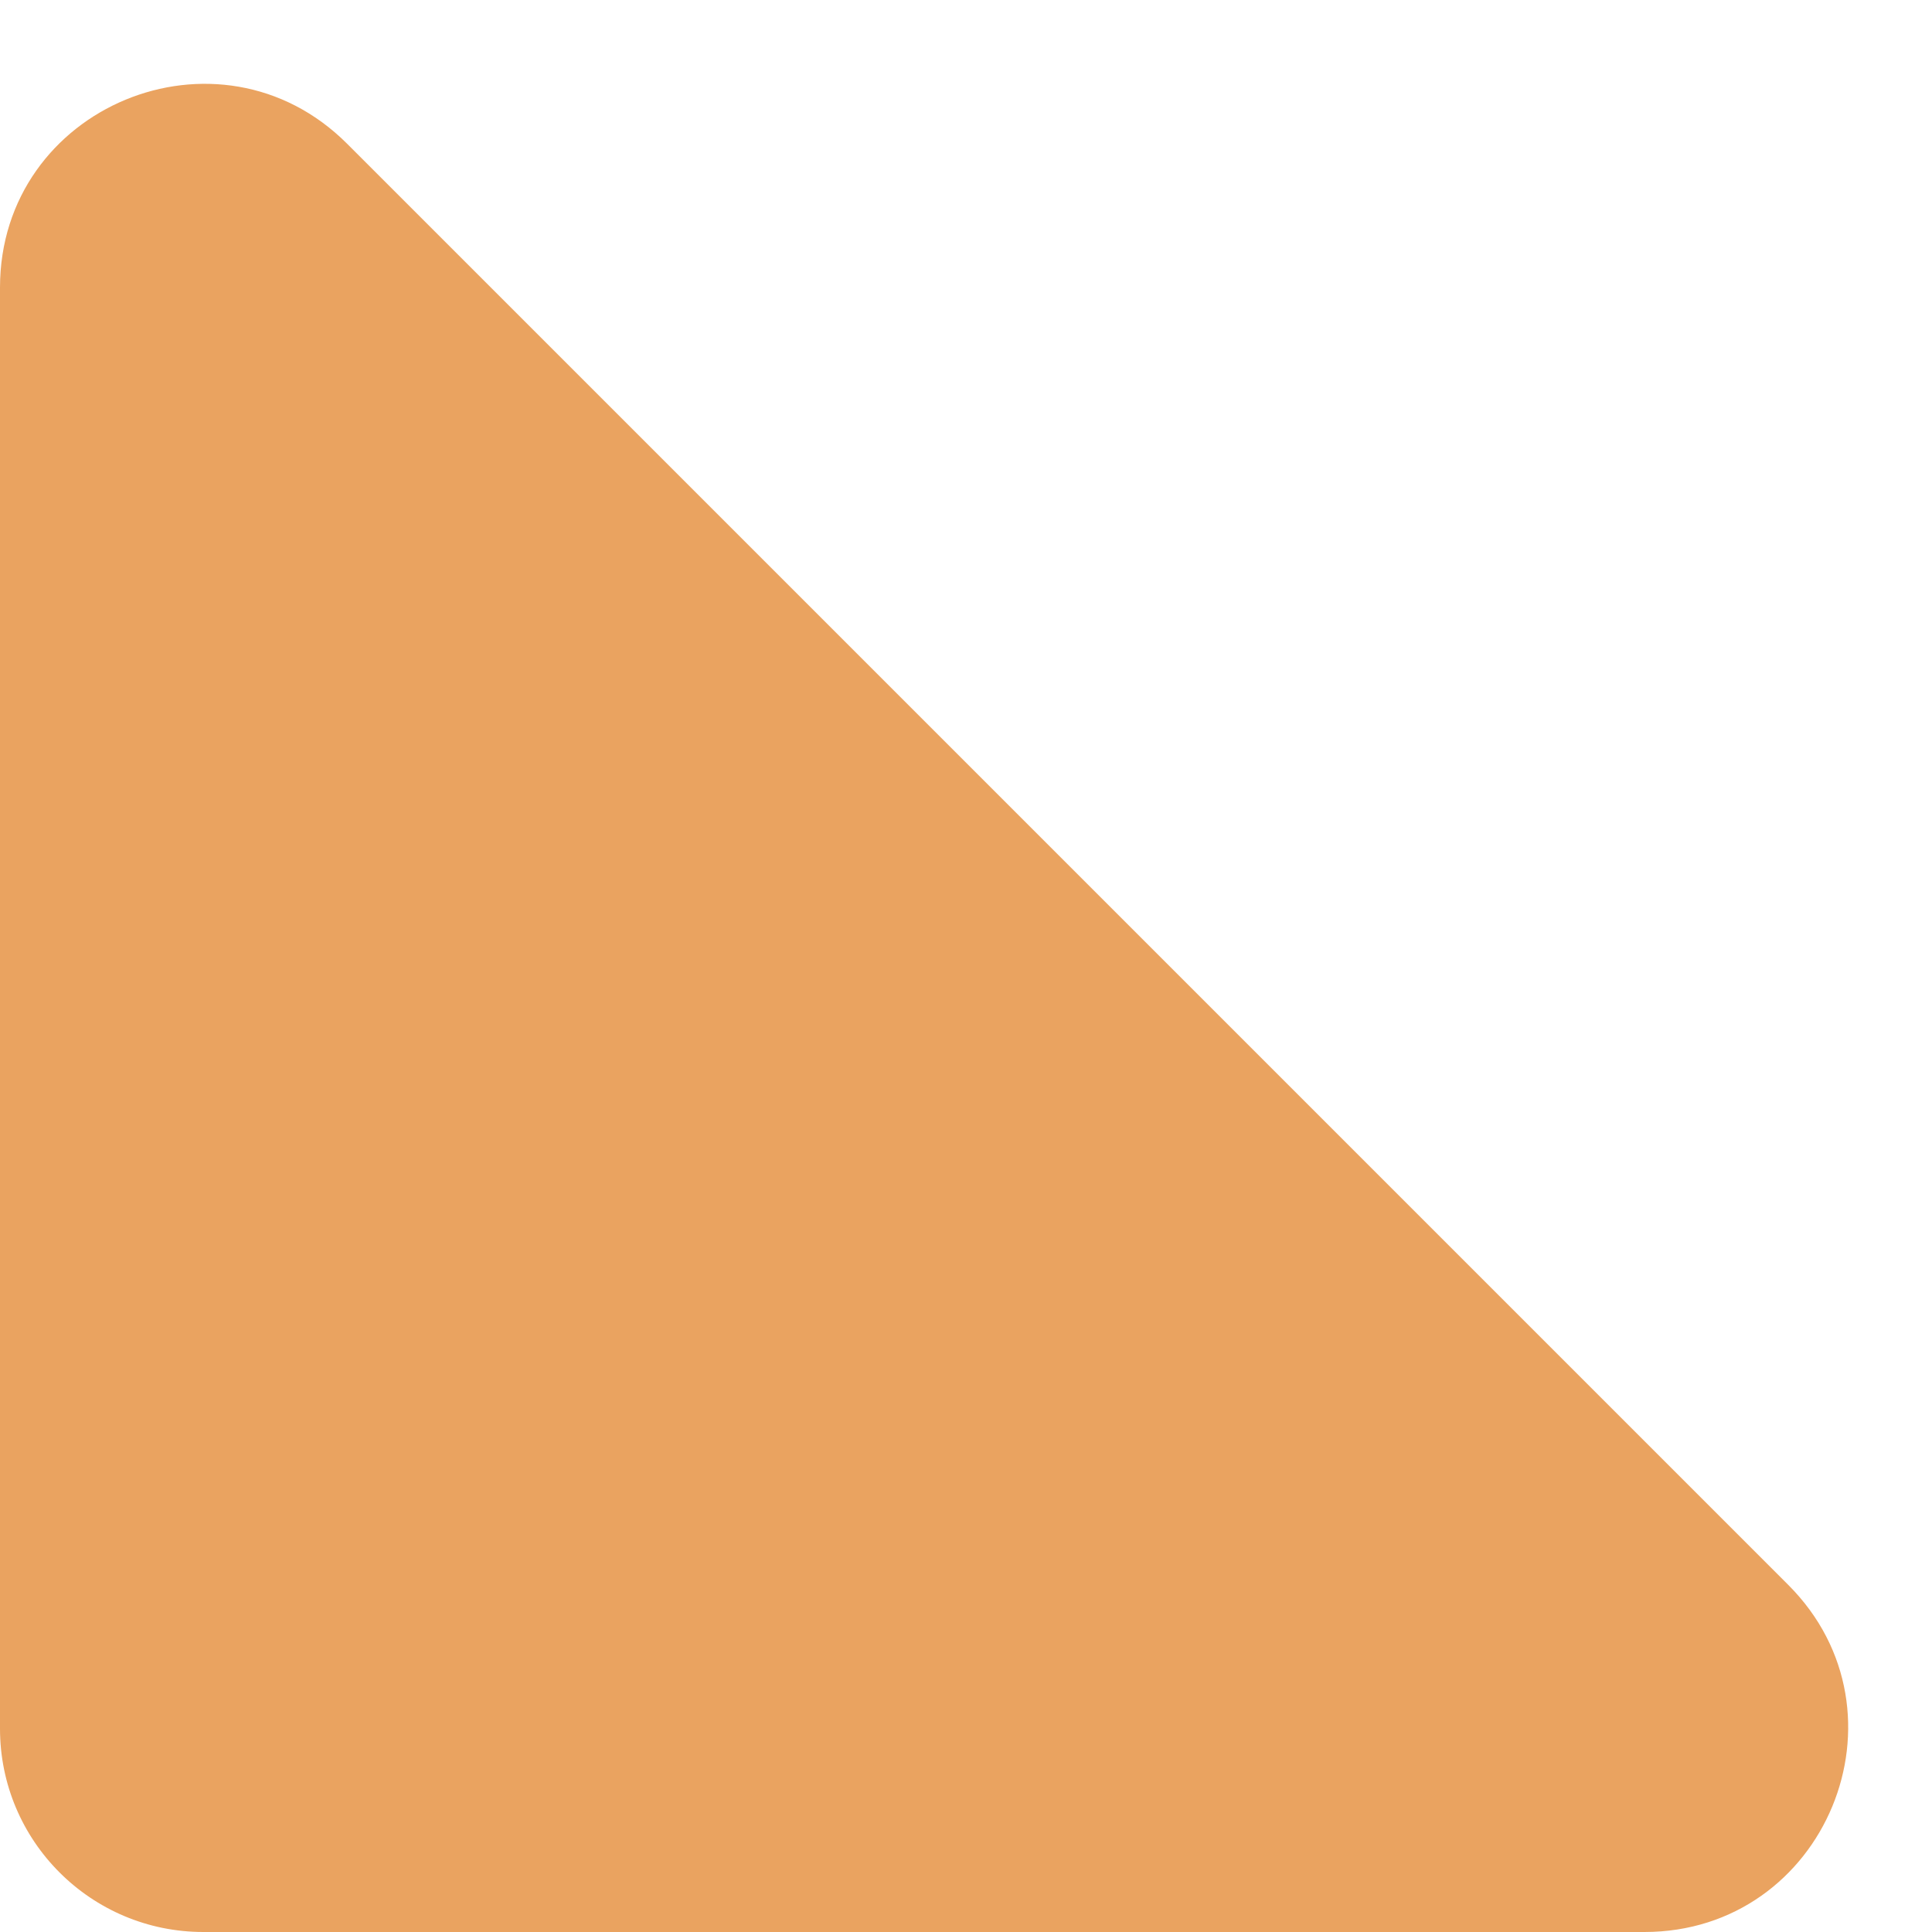 <svg width="19" height="19" viewBox="0 0 19 19" fill="none" xmlns="http://www.w3.org/2000/svg">
<path d="M16.172 19H2C0.895 19 0 18.105 0 17V2.828C0 1.047 2.154 0.154 3.414 1.414L17.586 15.586C18.846 16.846 17.953 19 16.172 19Z" fill="#EAA360"/>
</svg>
